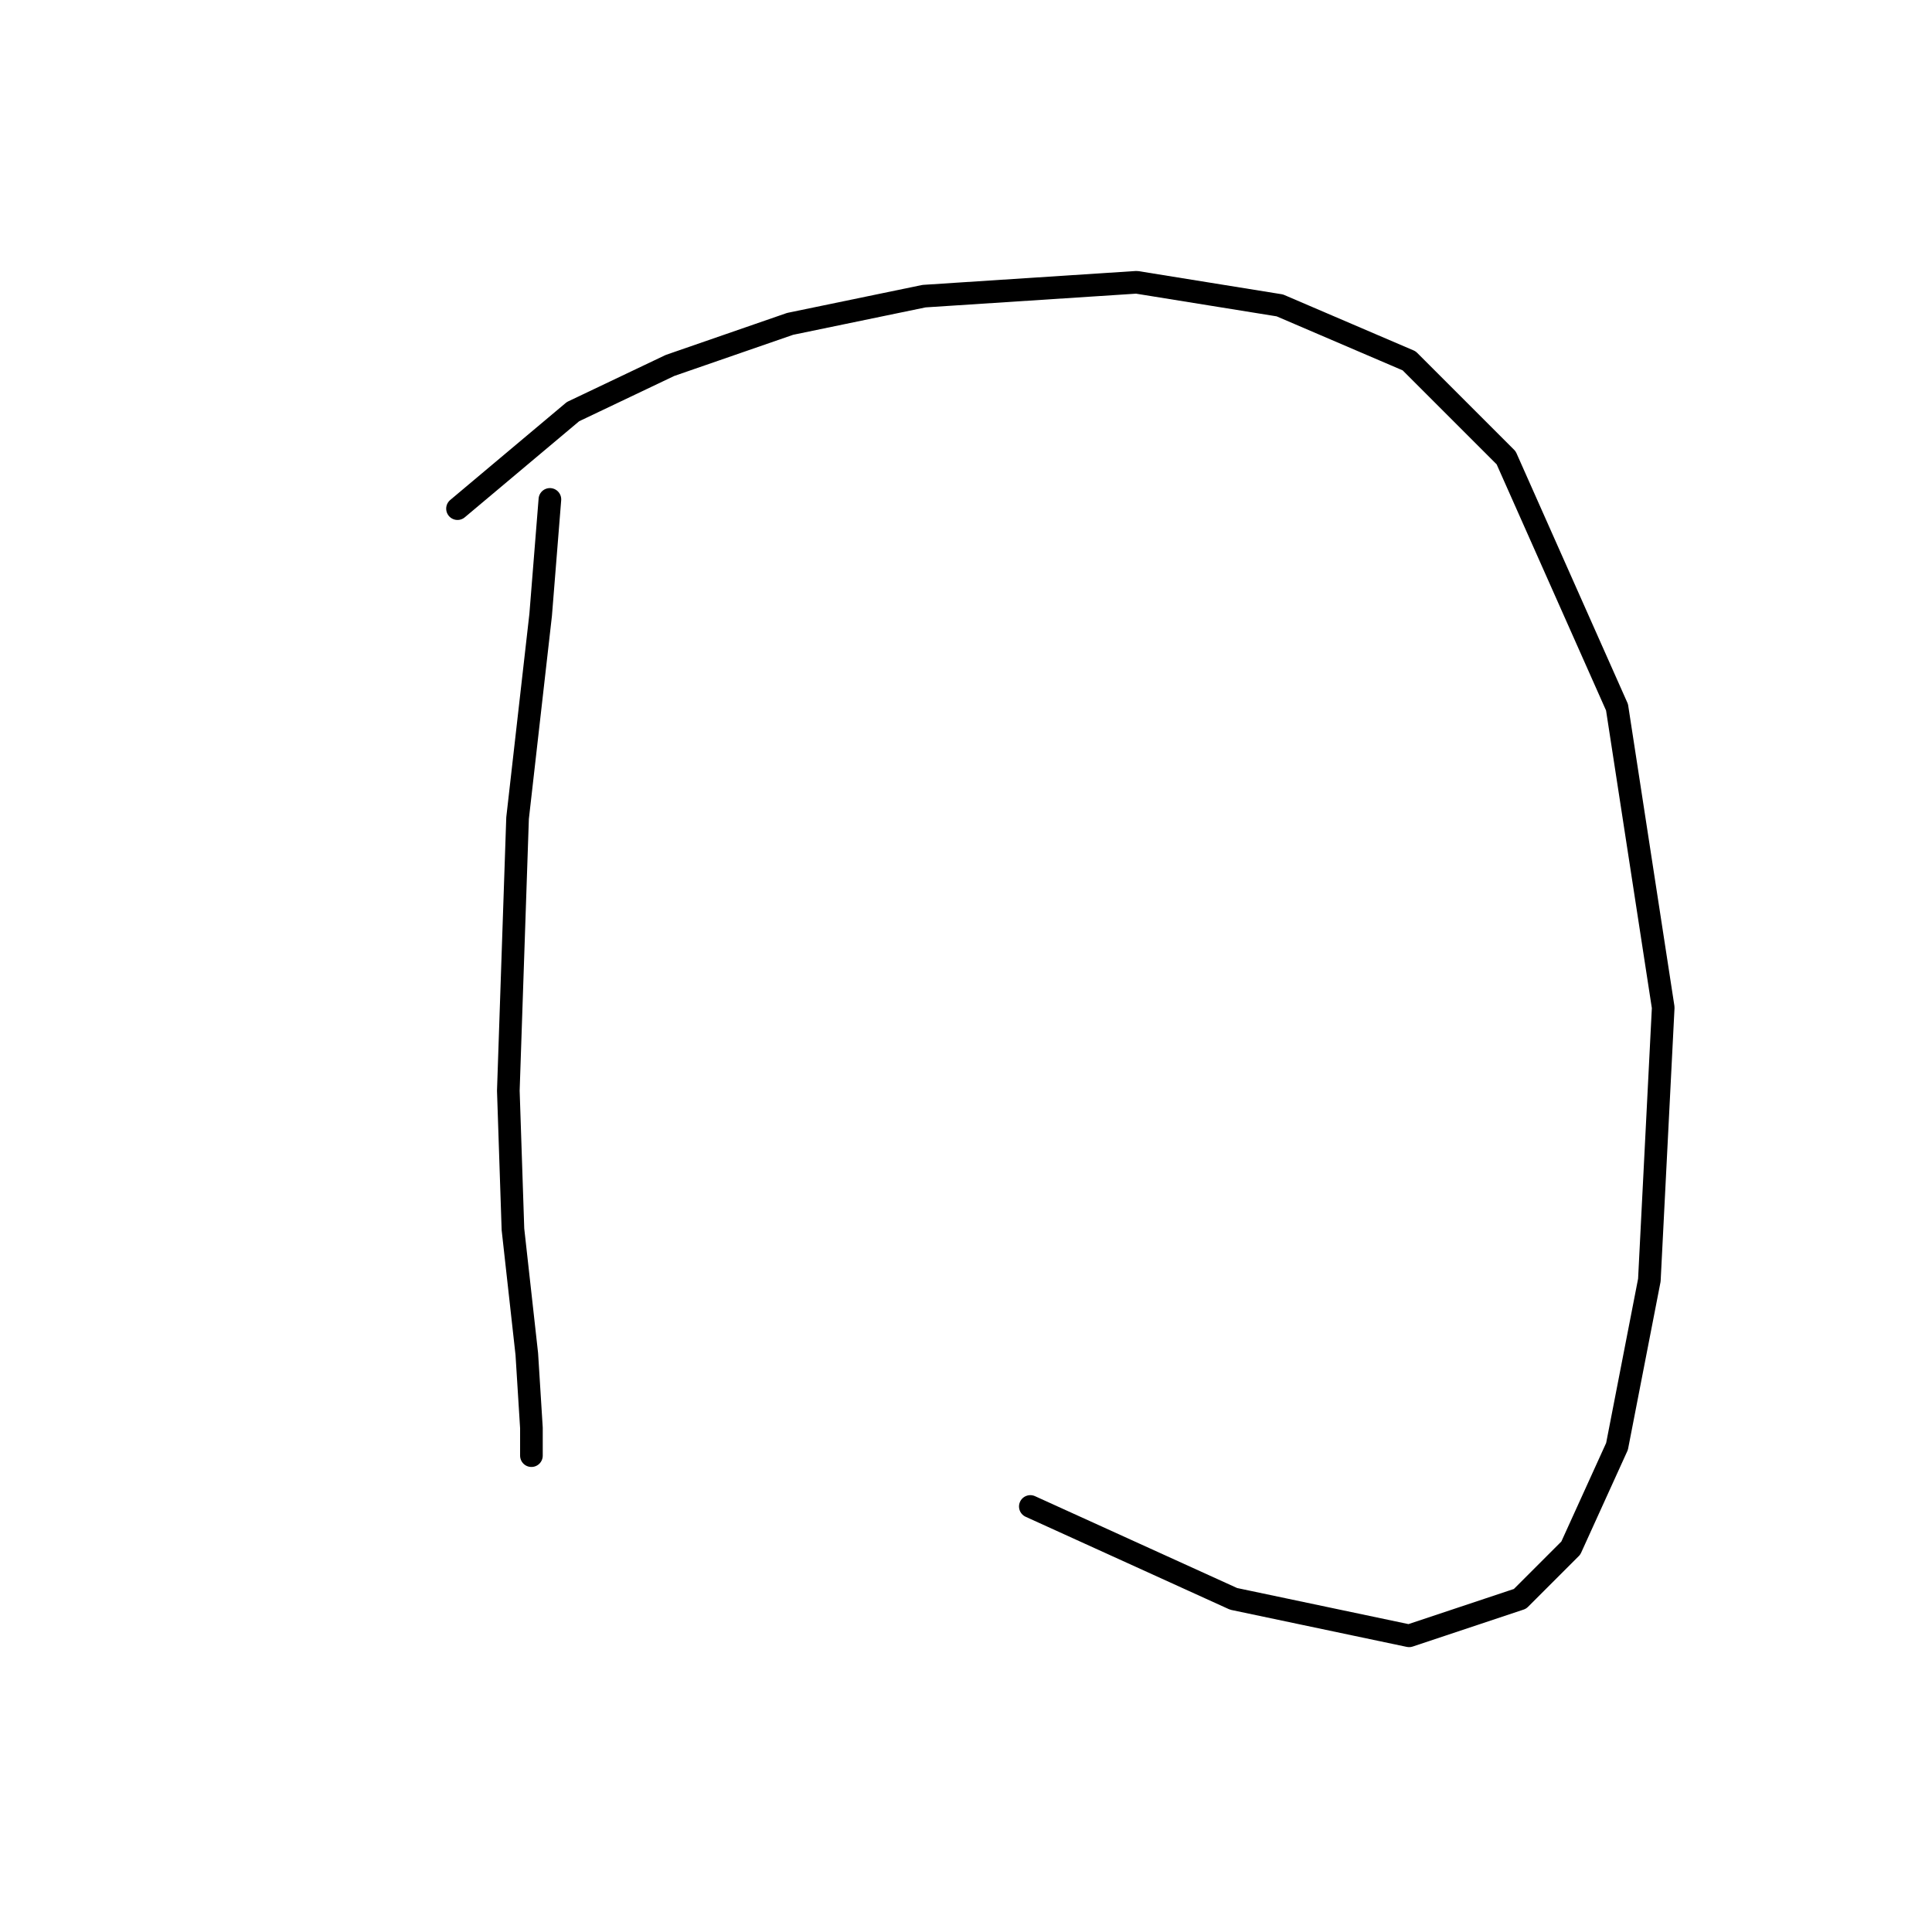 <?xml version="1.0" standalone="no"?>
    <svg width="256" height="256" xmlns="http://www.w3.org/2000/svg" version="1.1">
    <polyline stroke="black" stroke-width="3" stroke-linecap="round" fill="transparent" stroke-linejoin="round" points="72.865 66.174 71.64 81.477 68.58 108.41 67.356 144.524 67.968 162.888 69.804 179.415 70.416 189.209 70.416 192.881 70.416 192.881 " />
        <polyline stroke="black" stroke-width="3" stroke-linecap="round" fill="transparent" stroke-linejoin="round" points="60.622 67.398 75.925 54.544 88.78 48.423 104.695 42.914 122.446 39.241 150.603 37.405 169.579 40.465 186.718 47.811 199.572 60.665 214.263 93.719 220.384 133.506 218.548 169.621 214.263 191.657 208.142 205.124 201.408 211.857 186.718 216.754 163.457 211.857 136.524 199.615 136.524 199.615 " />
        </svg>